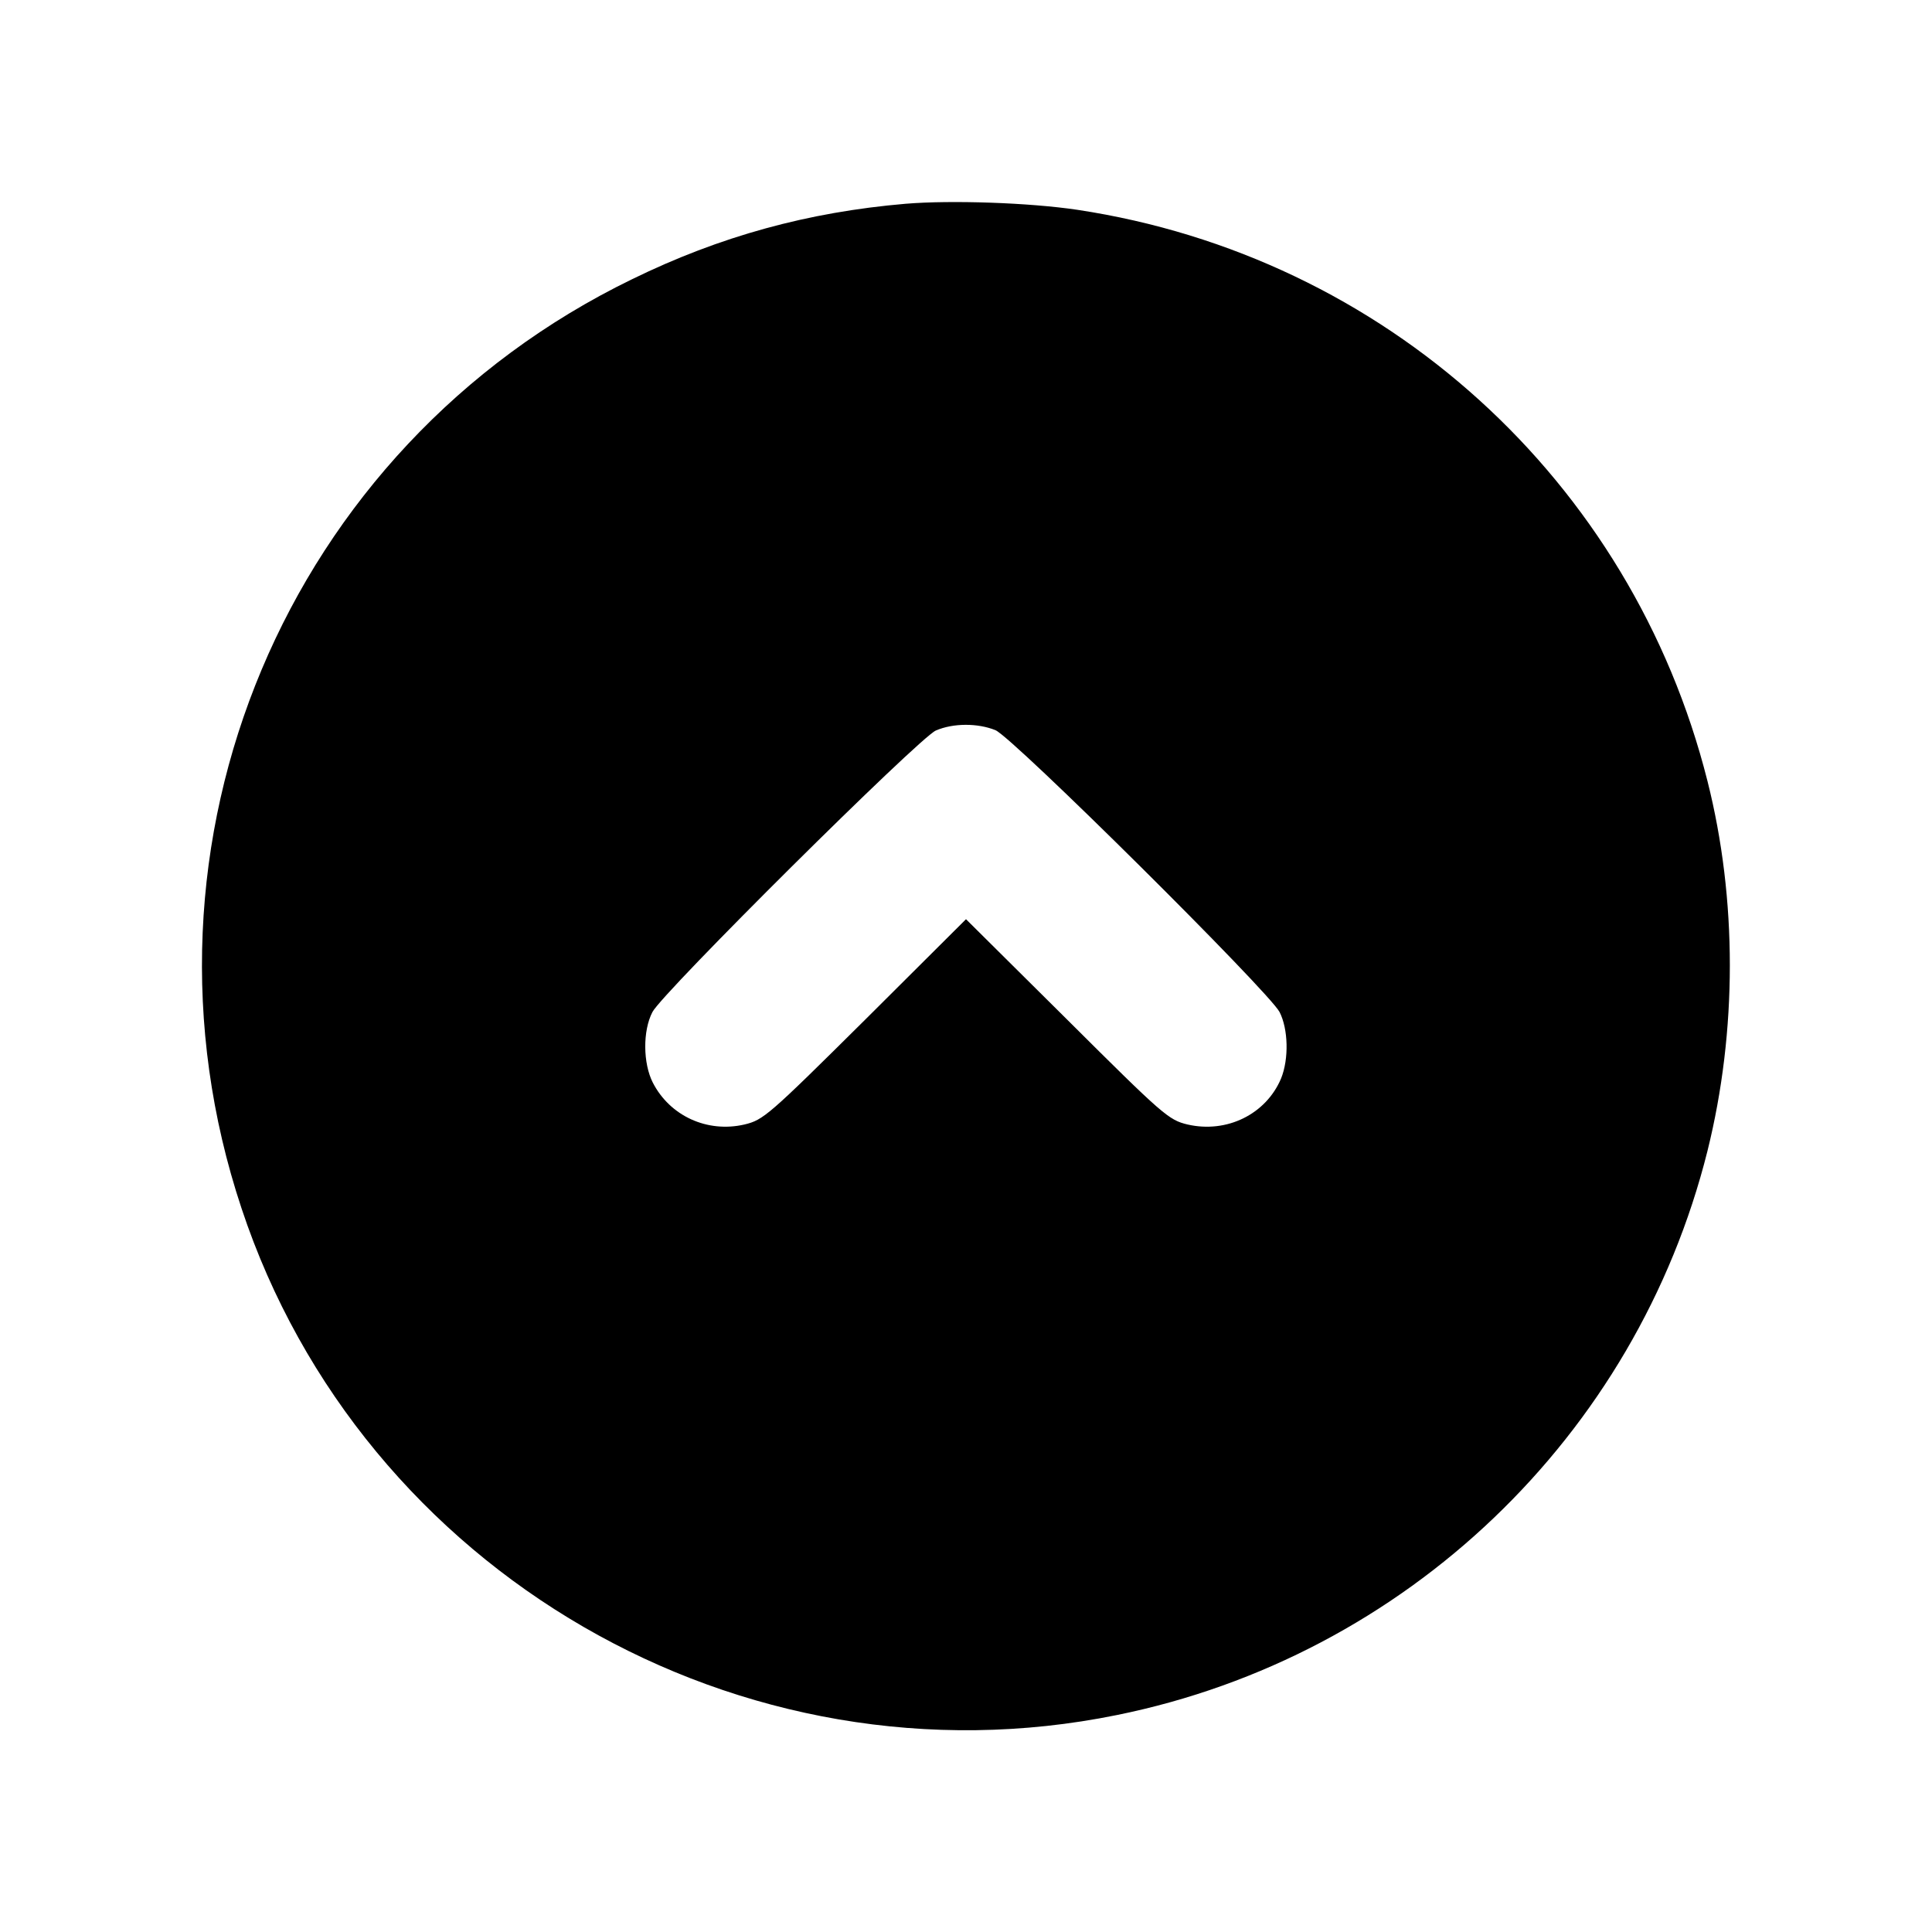 <?xml version="1.0" standalone="no"?>
<!DOCTYPE svg PUBLIC "-//W3C//DTD SVG 20010904//EN"
 "http://www.w3.org/TR/2001/REC-SVG-20010904/DTD/svg10.dtd">
<svg version="1.0" xmlns="http://www.w3.org/2000/svg"
 width="512pt" height="512pt" viewBox="0 0 512 512"
 preserveAspectRatio="xMidYMid meet">

<g transform="translate(0,512) scale(0.1,-0.1)"
fill="#000000" stroke="none">
<path d="M2400 4580 c-258 -22 -492 -86 -725 -200 -916 -445 -1357 -1494
-1035 -2462 320 -965 1324 -1546 2320 -1343 765 155 1376 739 1565 1495 79
318 79 667 0 980 -201 798 -856 1391 -1670 1514 -128 19 -334 26 -455 16z
m238 -1395 c46 -19 724 -692 753 -747 23 -45 25 -124 4 -176 -40 -95 -144
-146 -248 -122 -50 12 -64 24 -319 278 l-268 266 -267 -266 c-257 -255 -270
-266 -320 -278 -99 -23 -198 23 -243 111 -26 51 -27 137 -1 187 27 52 707 727
751 746 46 20 111 20 158 1z"/>
</g>
</svg>
